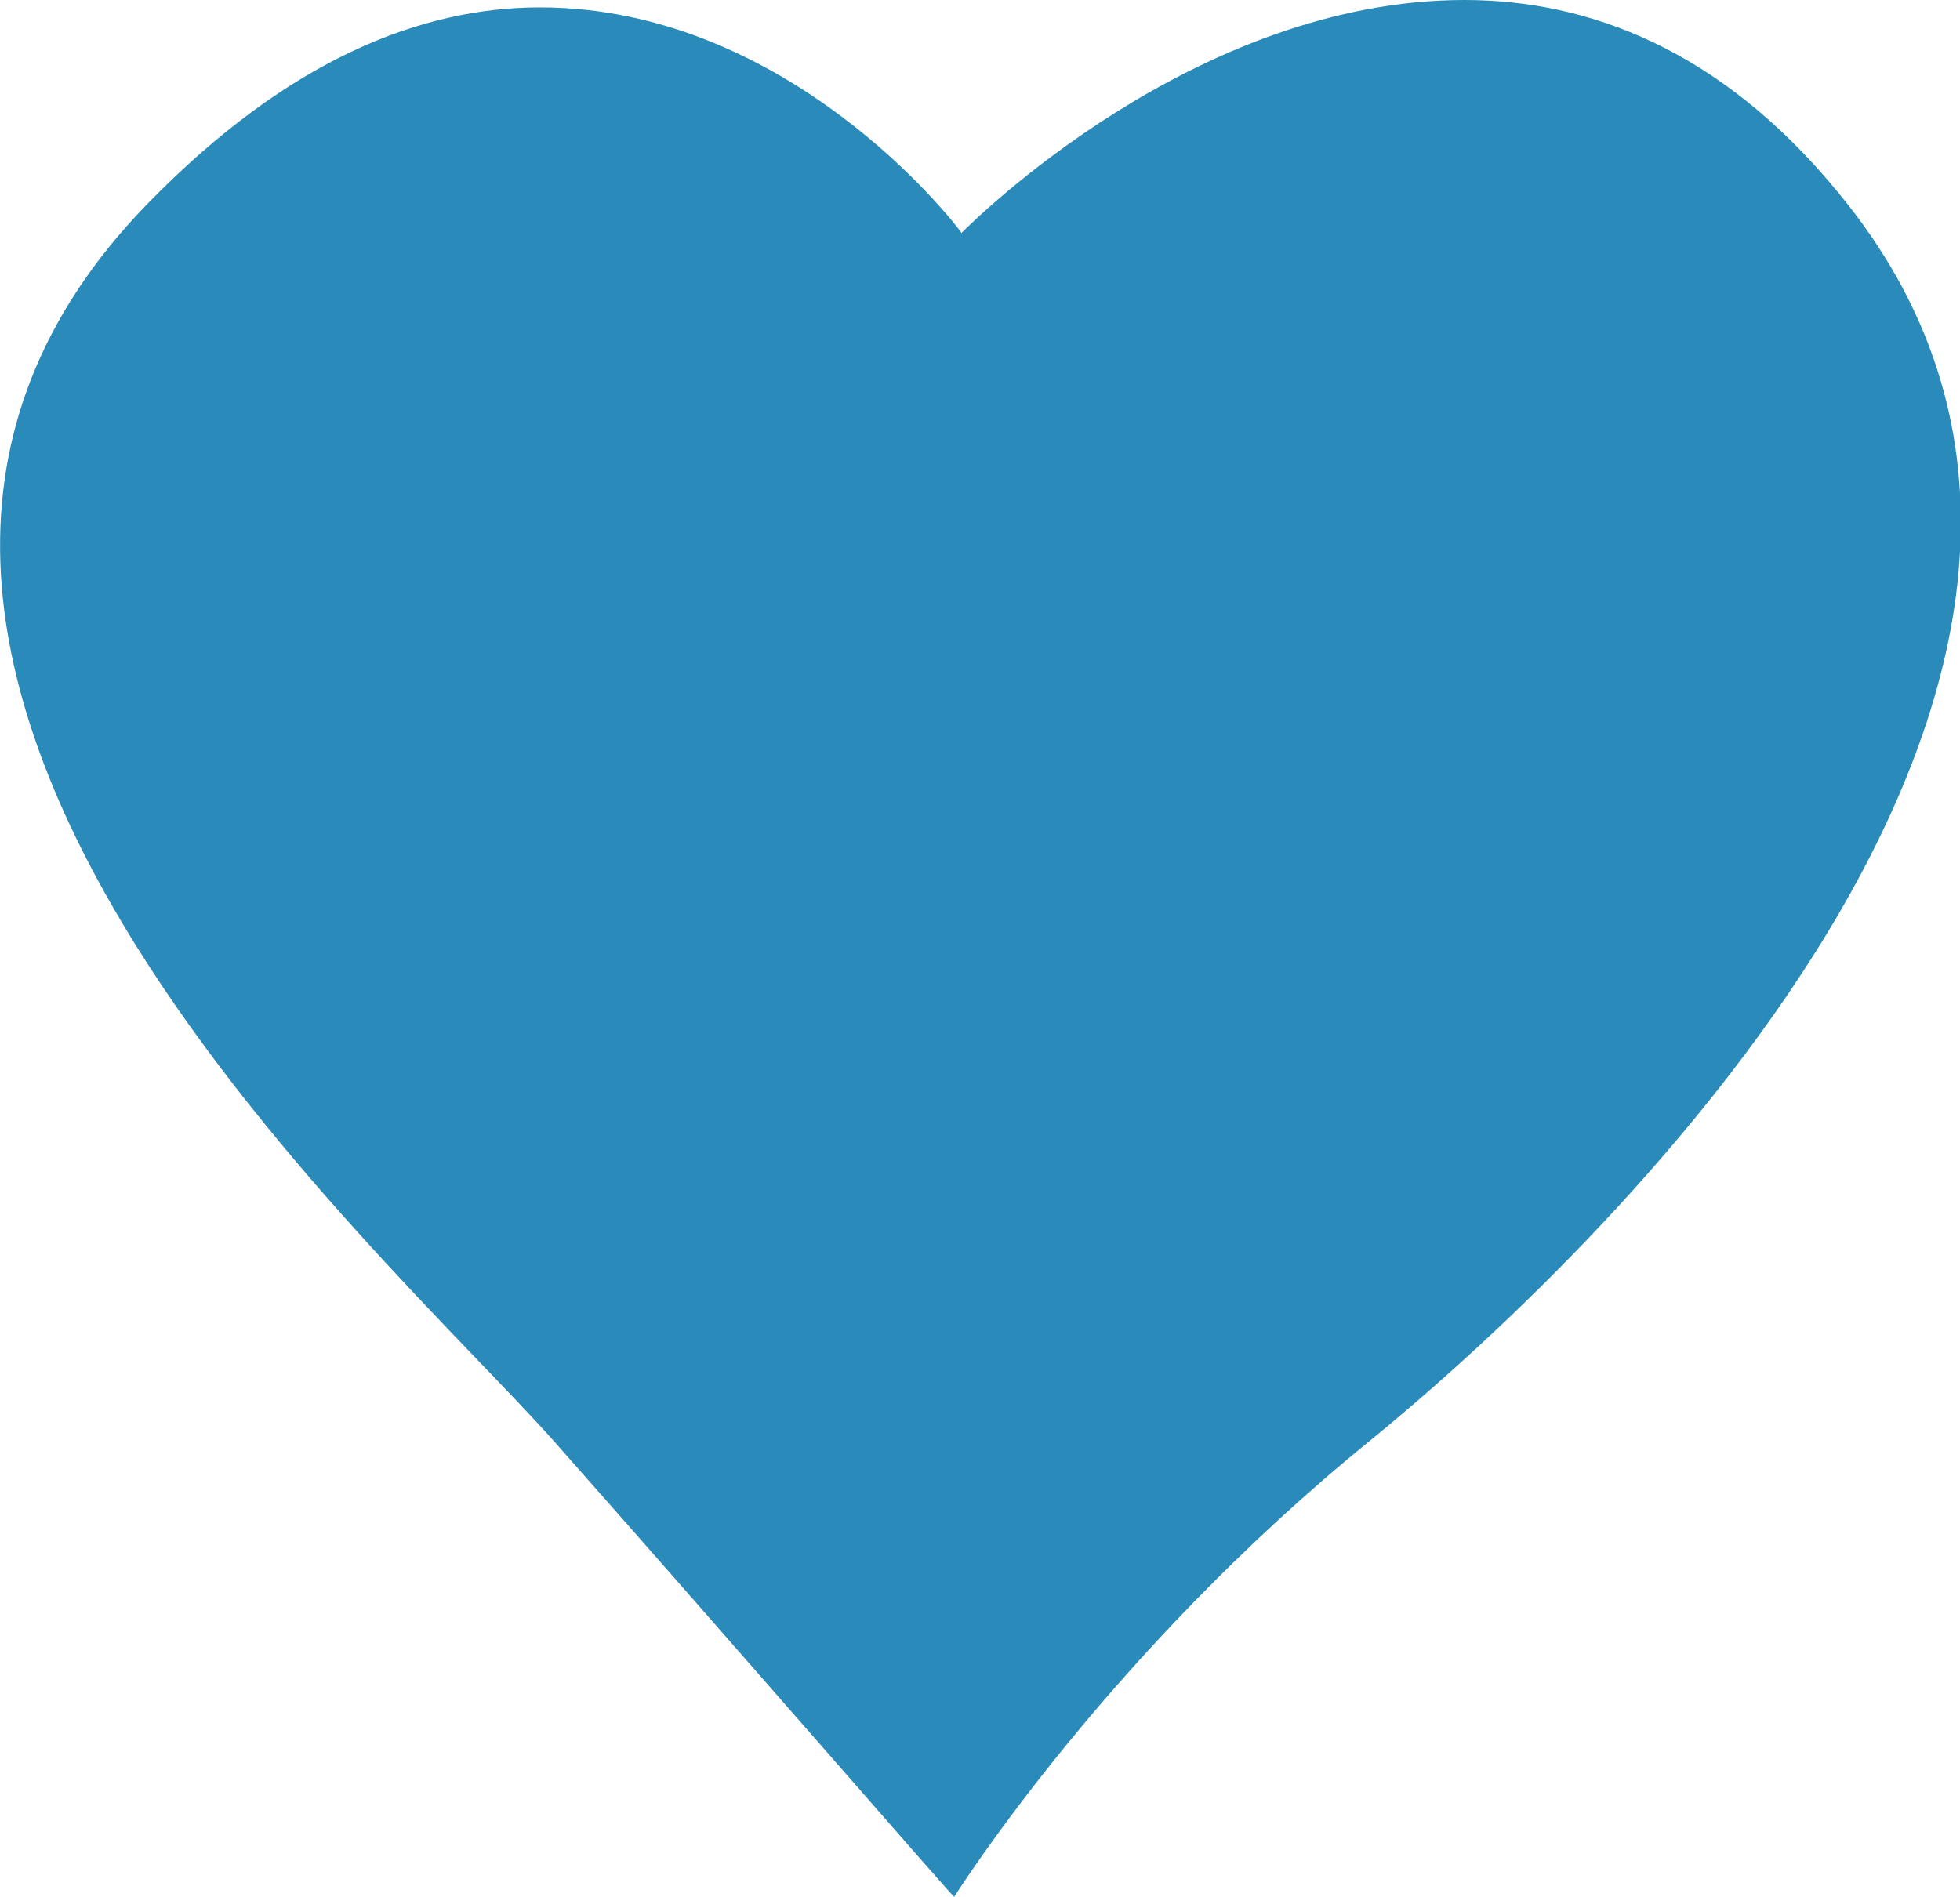 <svg xmlns="http://www.w3.org/2000/svg" xmlns:xlink="http://www.w3.org/1999/xlink" x="0px" y="0px"
	 viewBox="0 0 53 51.3" style="enable-background:new 0 0 53 51.3;" xml:space="preserve" fill="#2a8ab9">
<path class="st0" d="M39.6,0c3.3,0,6.9,1.3,10.1,5.2C59.9,17.5,44,33.3,37,39c-7,5.7-11,12-11.2,12.3C25.5,51,19.6,44.2,15,39
	C10.4,33.8-8,17.8,4,5.5c3.8-3.9,7.4-5.3,10.6-5.3C21.3,0.2,25.8,6,26,6.3C26.3,6,32.3,0,39.6,0z"/>
</svg>
